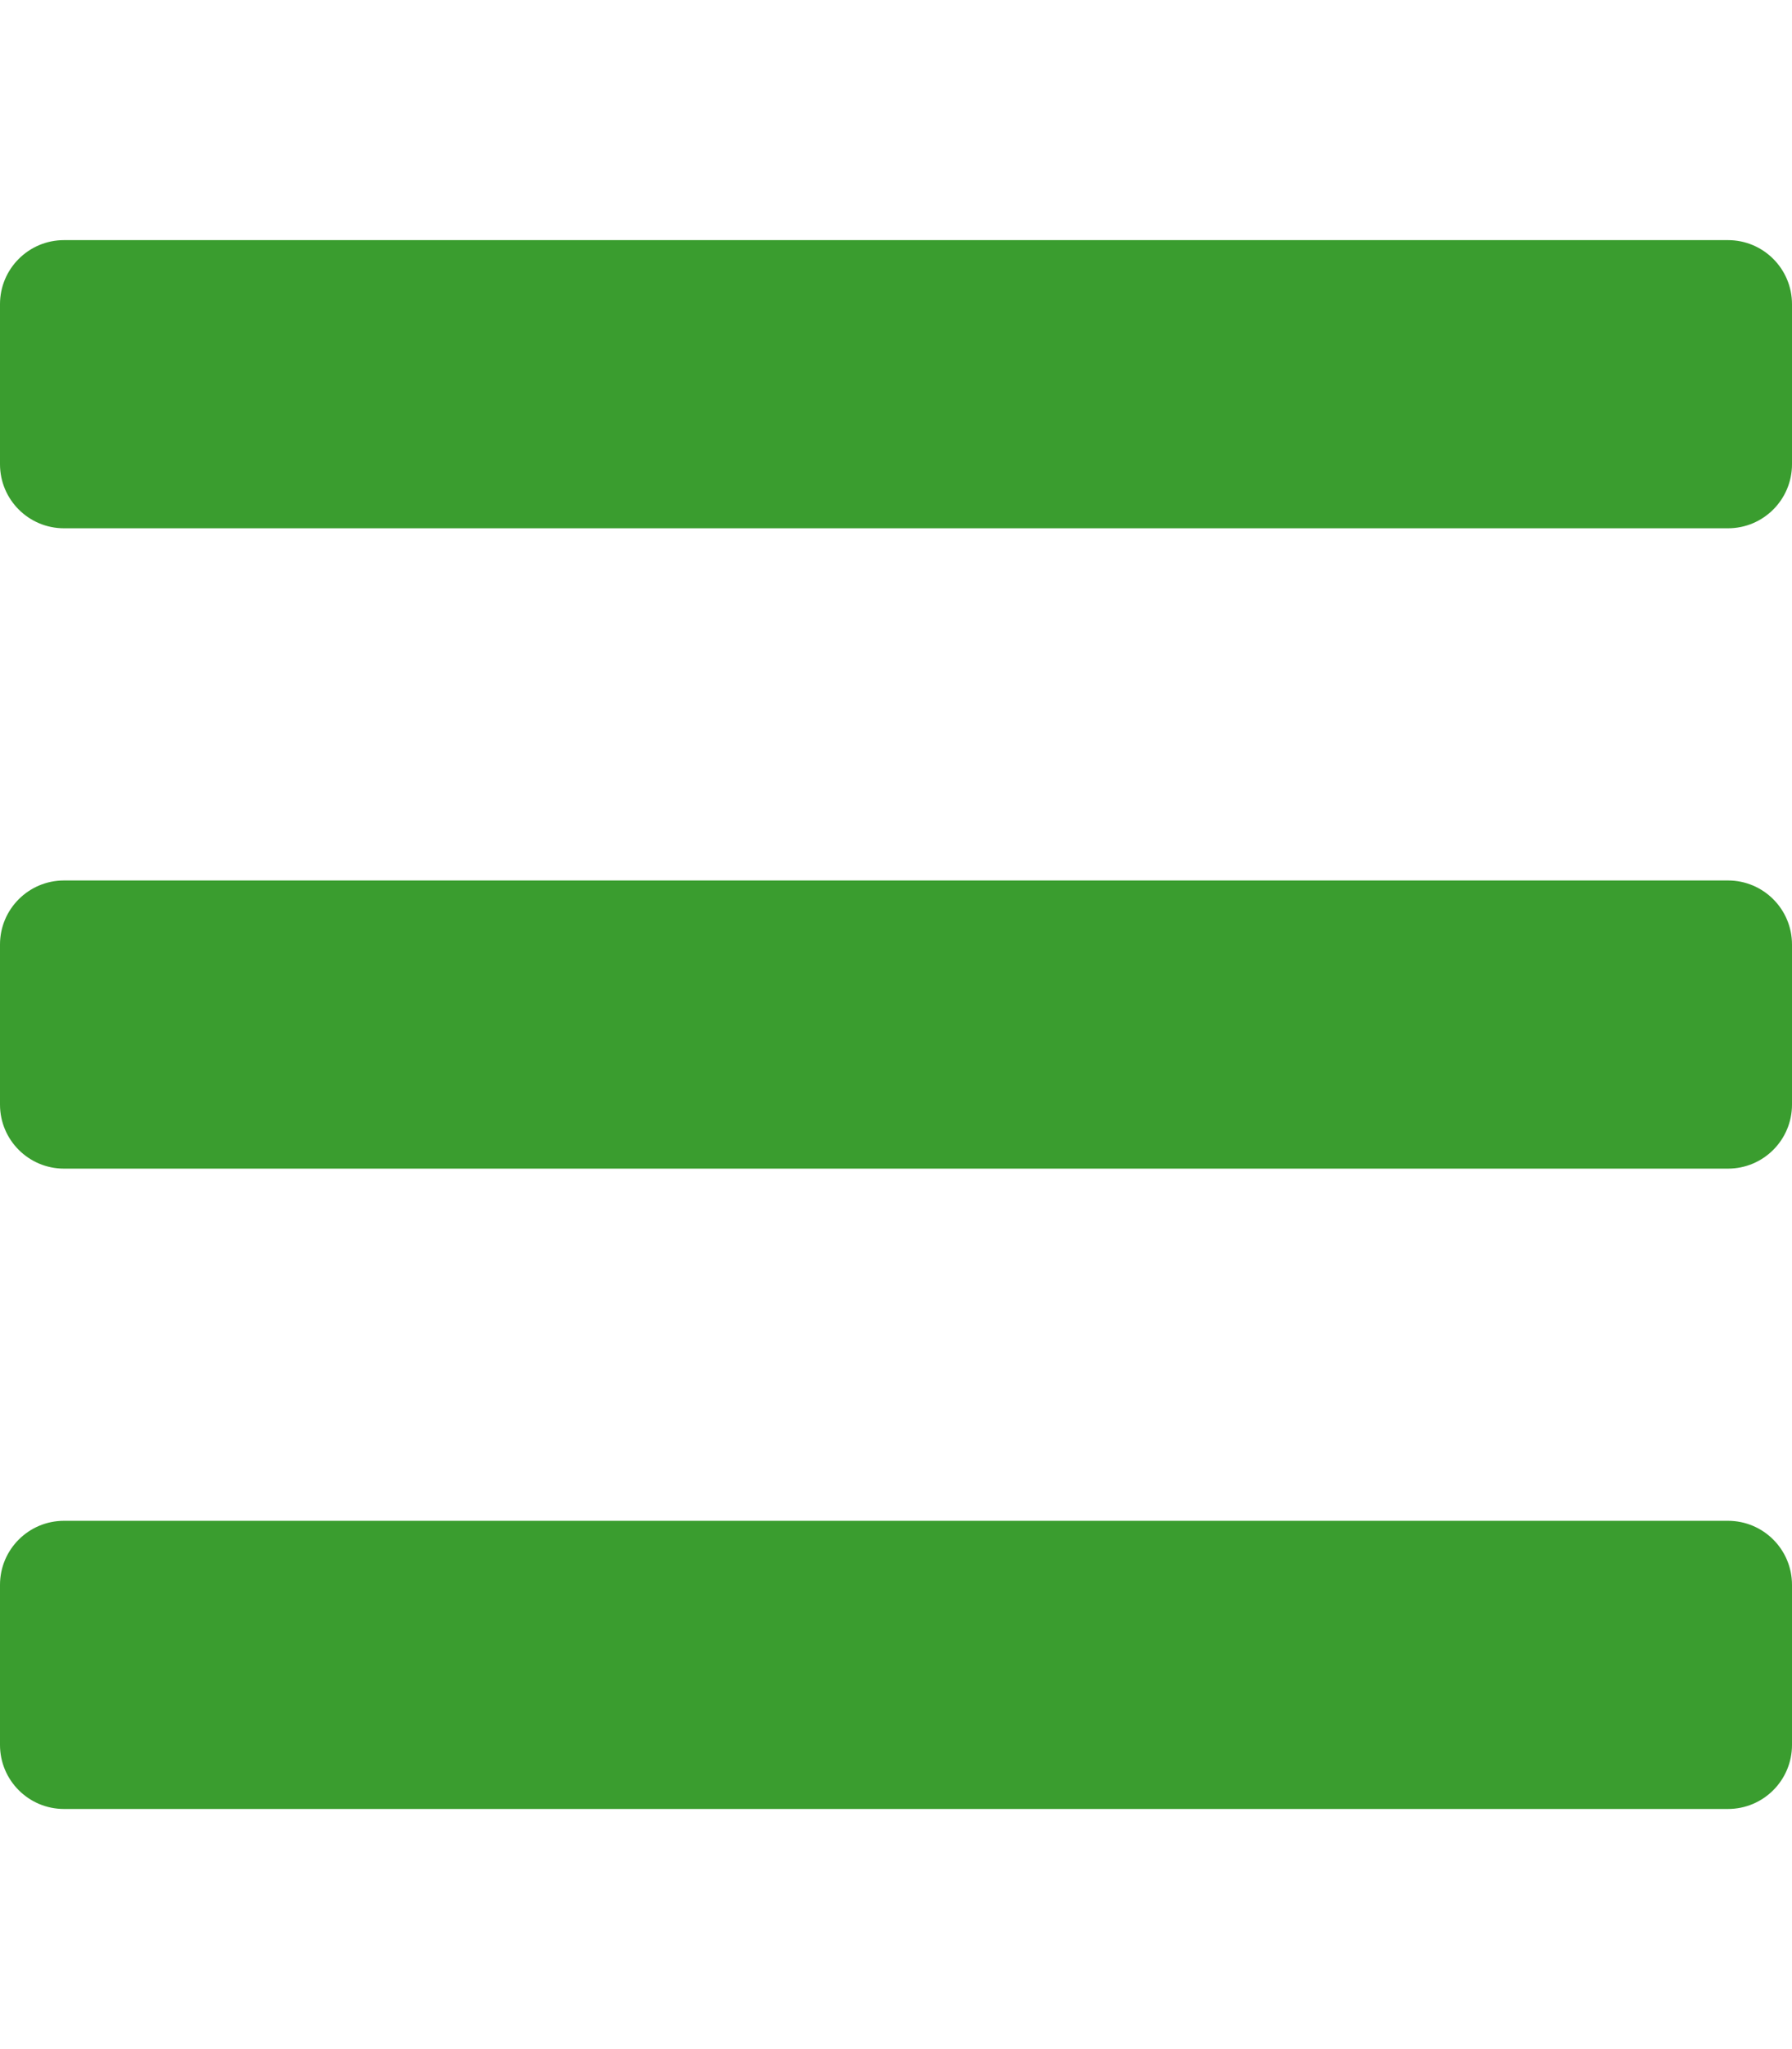 <svg
  aria-hidden="true"
  focusable="false"
  data-prefix="fas"
  data-icon="bars"
  class="svg-inline--fa fa-bars fa-w-14"
  role="img"
  xmlns="http://www.w3.org/2000/svg"
  viewBox="0 0 448 512"
>
  <path
    fill="#3a9d2f"
    d="M16 132h416c8.837 0 16-7.163 16-16V76c0-8.837-7.163-16-16-16H16C7.163 60 0 67.163 0 76v40c0 8.837 7.163 16 16 16zm0 160h416c8.837 0 16-7.163 16-16v-40c0-8.837-7.163-16-16-16H16c-8.837 0-16 7.163-16 16v40c0 8.837 7.163 16 16 16zm0 160h416c8.837 0 16-7.163 16-16v-40c0-8.837-7.163-16-16-16H16c-8.837 0-16 7.163-16 16v40c0 8.837 7.163 16 16 16z"
  ></path>
</svg>
